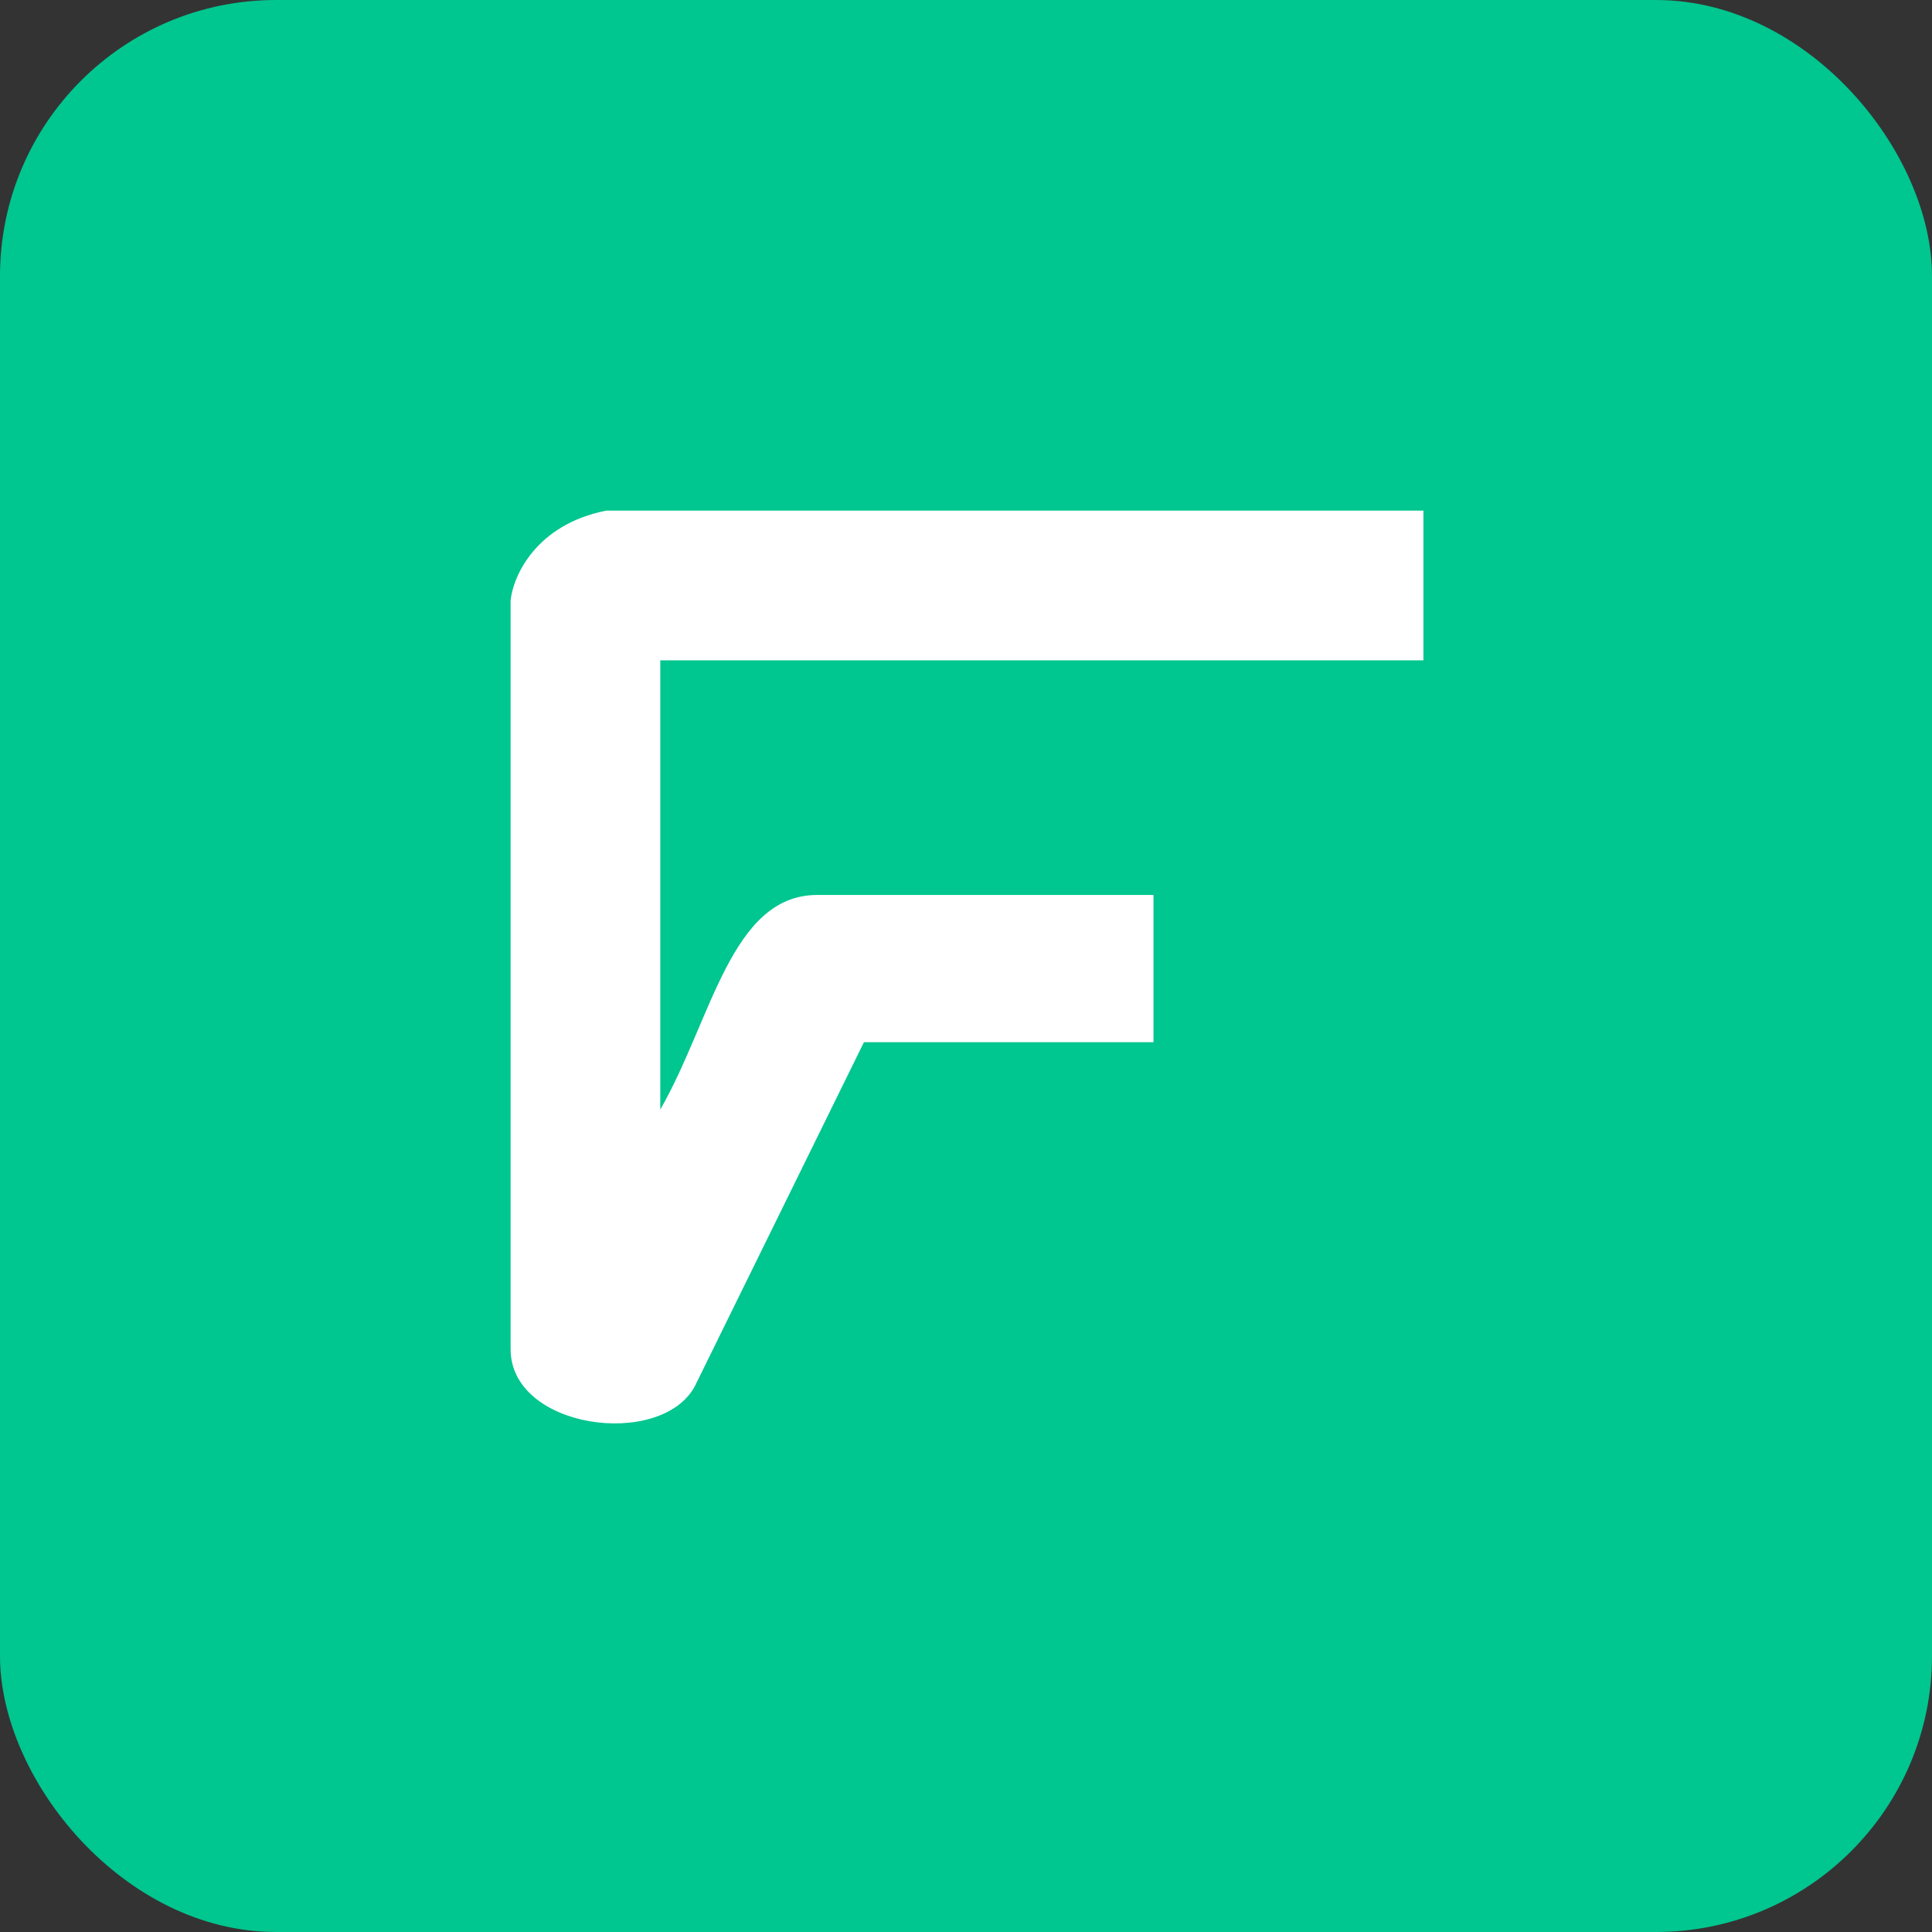 <svg width="700" height="700" viewBox="0 0 700 700" fill="none" xmlns="http://www.w3.org/2000/svg">
<rect x="0" y="0" width="700" height="700" fill="#333333" stroke="none"/>
<rect width="700" height="700" rx="100" fill="#00C68F"/>
<path d="M515.727 239.257V185H219.673C194.068 190.064 185.889 208.813 185 217.554V488.837C185.007 517.774 239.232 525.008 251.679 502.401L313.023 377.611H417.931V324.259H296.131C264.837 324.259 257.902 369.473 239.232 402.027V239.257H515.727Z" fill="white"/>
</svg>